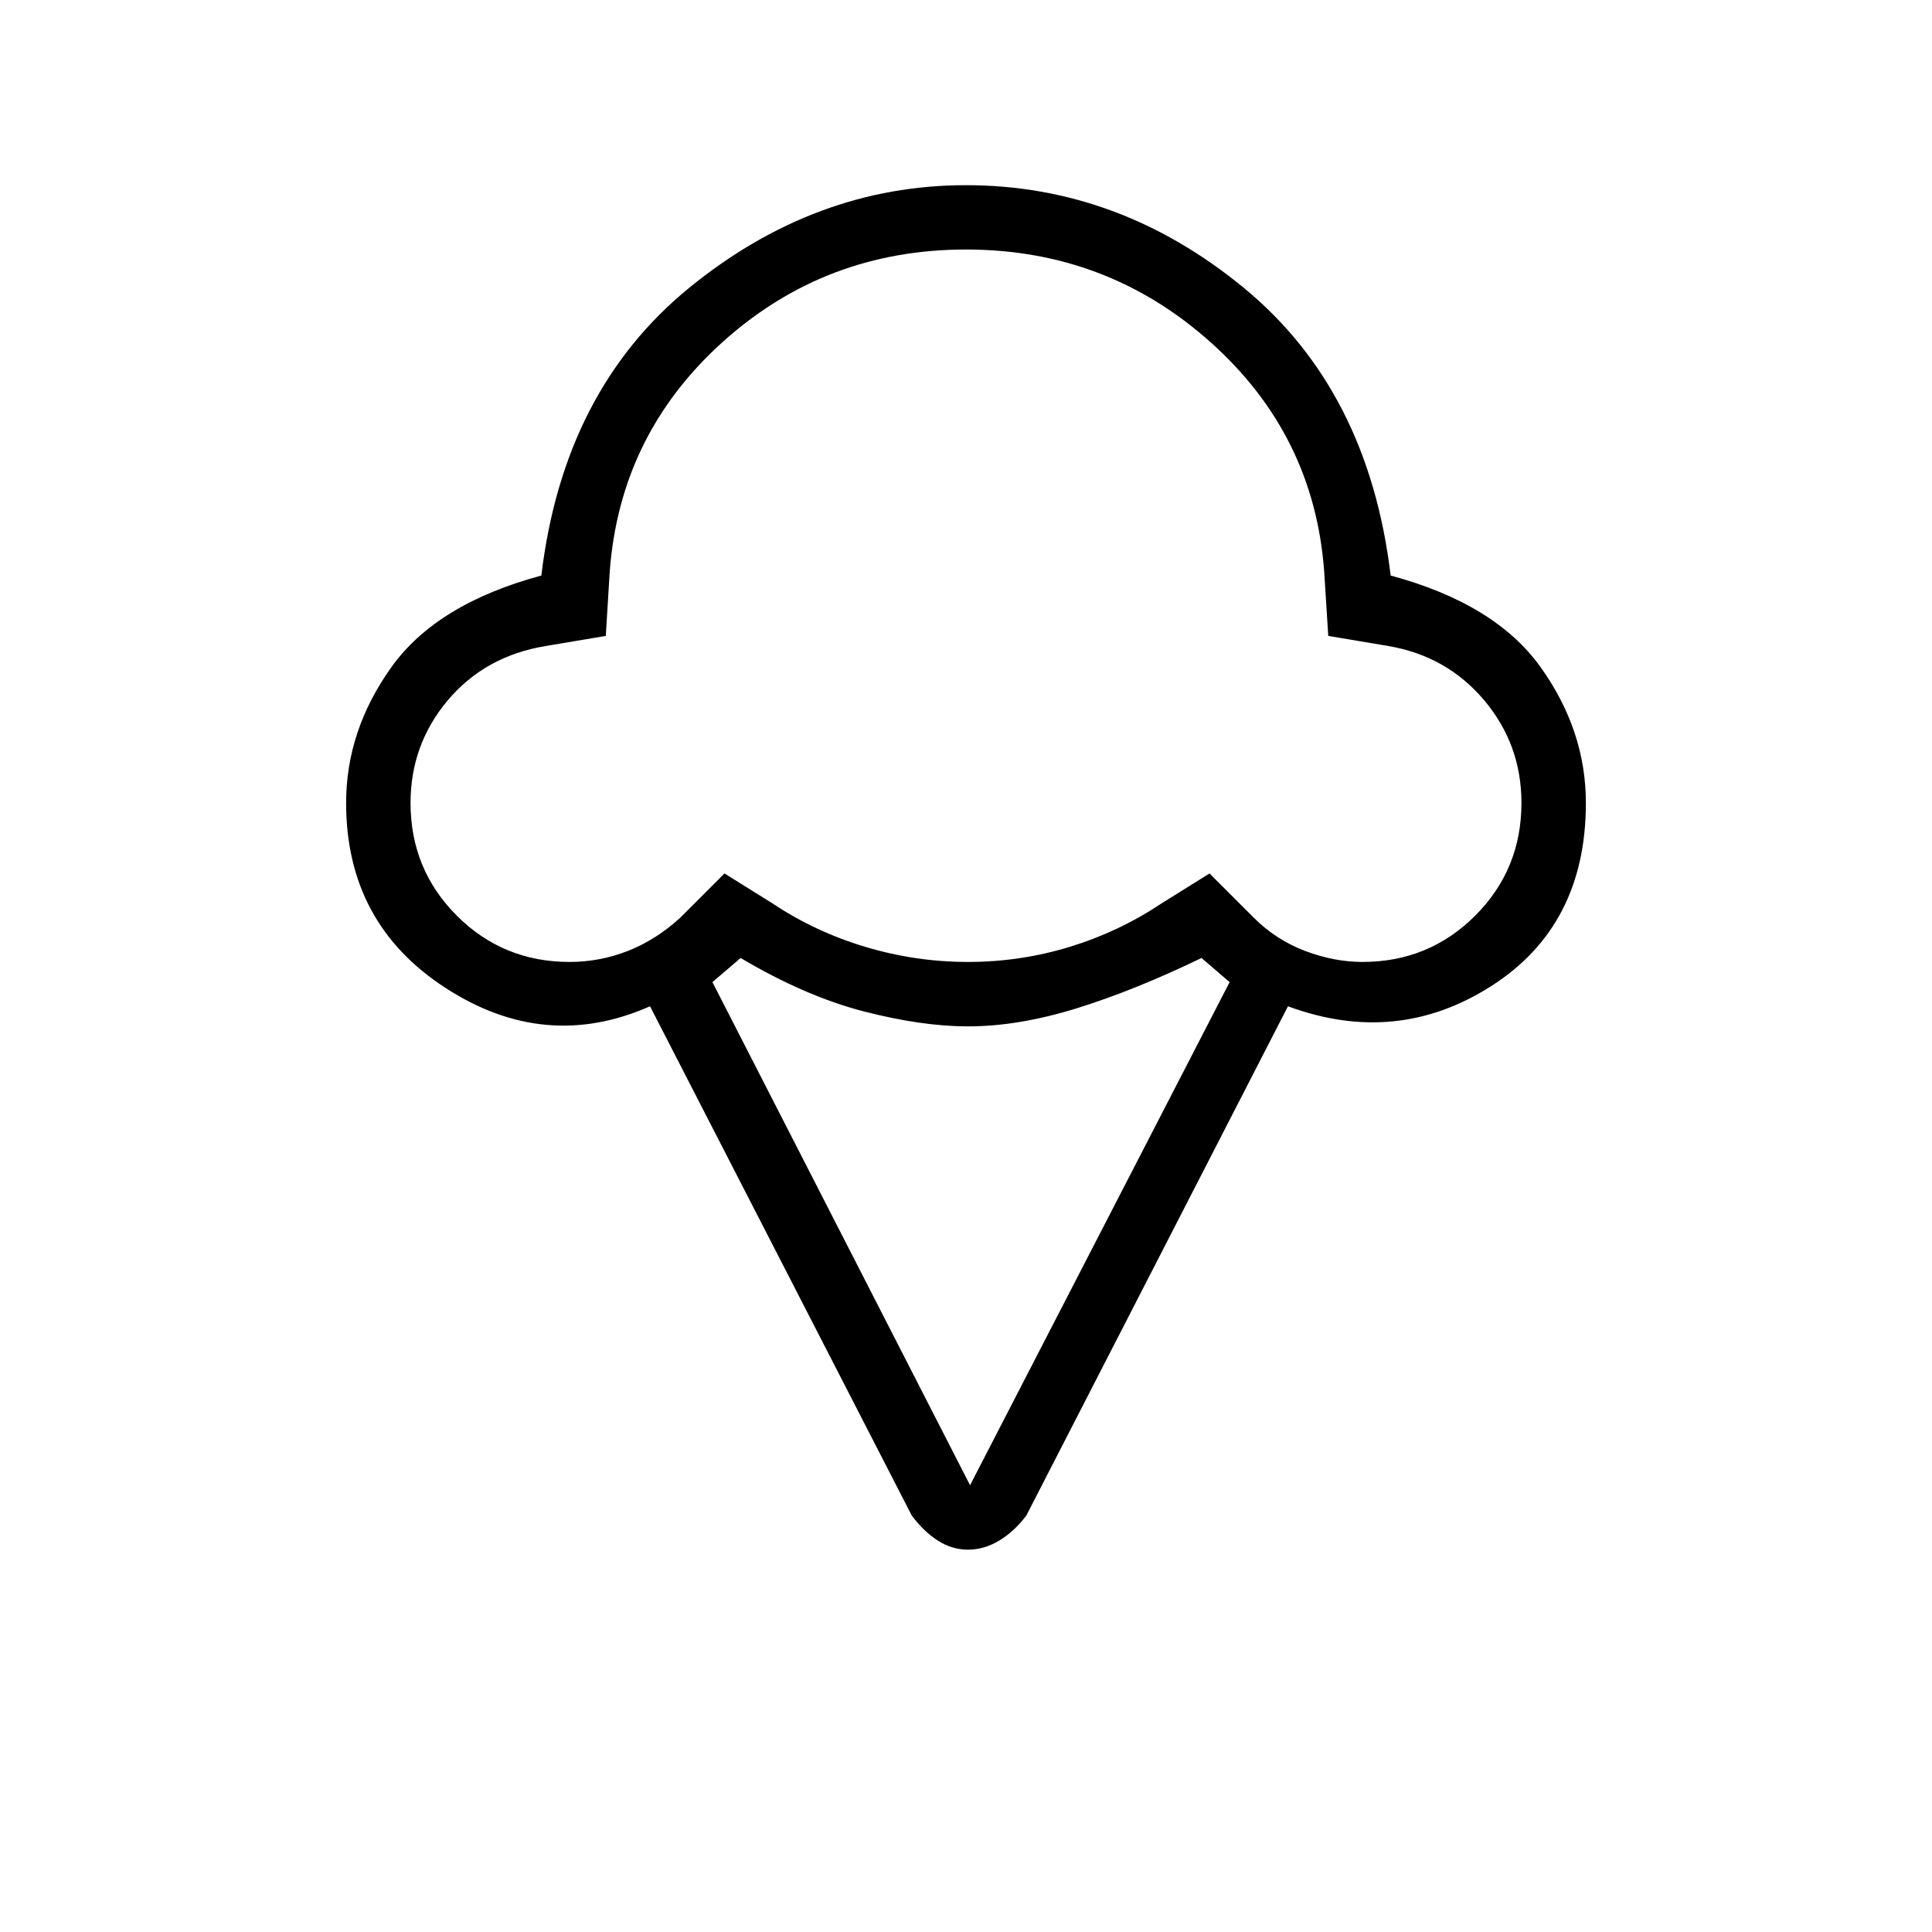 <svg xmlns="http://www.w3.org/2000/svg" height="20" width="20"><path d="M10.021 16.042q-.167 0-.313-.094t-.27-.26l-2.709-5.271q-1.083.479-2.114-.188-1.032-.667-1.032-1.917 0-.75.469-1.406.469-.656 1.552-.948.229-1.916 1.531-2.979Q8.438 1.917 10 1.917q1.583 0 2.875 1.062 1.292 1.063 1.521 2.979 1.083.292 1.552.948.469.656.469 1.406 0 1.271-.98 1.896-.979.625-2.104.209l-2.708 5.271q-.125.166-.281.26-.156.094-.323.094ZM5.896 9.958q.312 0 .604-.114.292-.115.542-.344l.458-.458.5.312q.438.292.958.448.521.156 1.063.156.541 0 1.052-.156.51-.156.948-.448l.5-.312.458.458q.229.229.531.344.302.114.594.114.688 0 1.167-.479.479-.479.479-1.167 0-.604-.385-1.062-.386-.458-.99-.562l-.625-.105-.042-.666q-.104-1.417-1.177-2.375-1.073-.959-2.531-.959-1.458 0-2.521.959-1.062.958-1.167 2.375l-.041.666-.625.105q-.625.104-1.011.562-.385.458-.385 1.062 0 .688.479 1.167.479.479 1.167.479Zm4.146 5.417 2.687-5.208-.291-.25q-.688.333-1.292.521-.604.187-1.125.187-.479 0-1.083-.156-.605-.157-1.271-.552l-.292.25ZM10 6.271Z"/></svg>